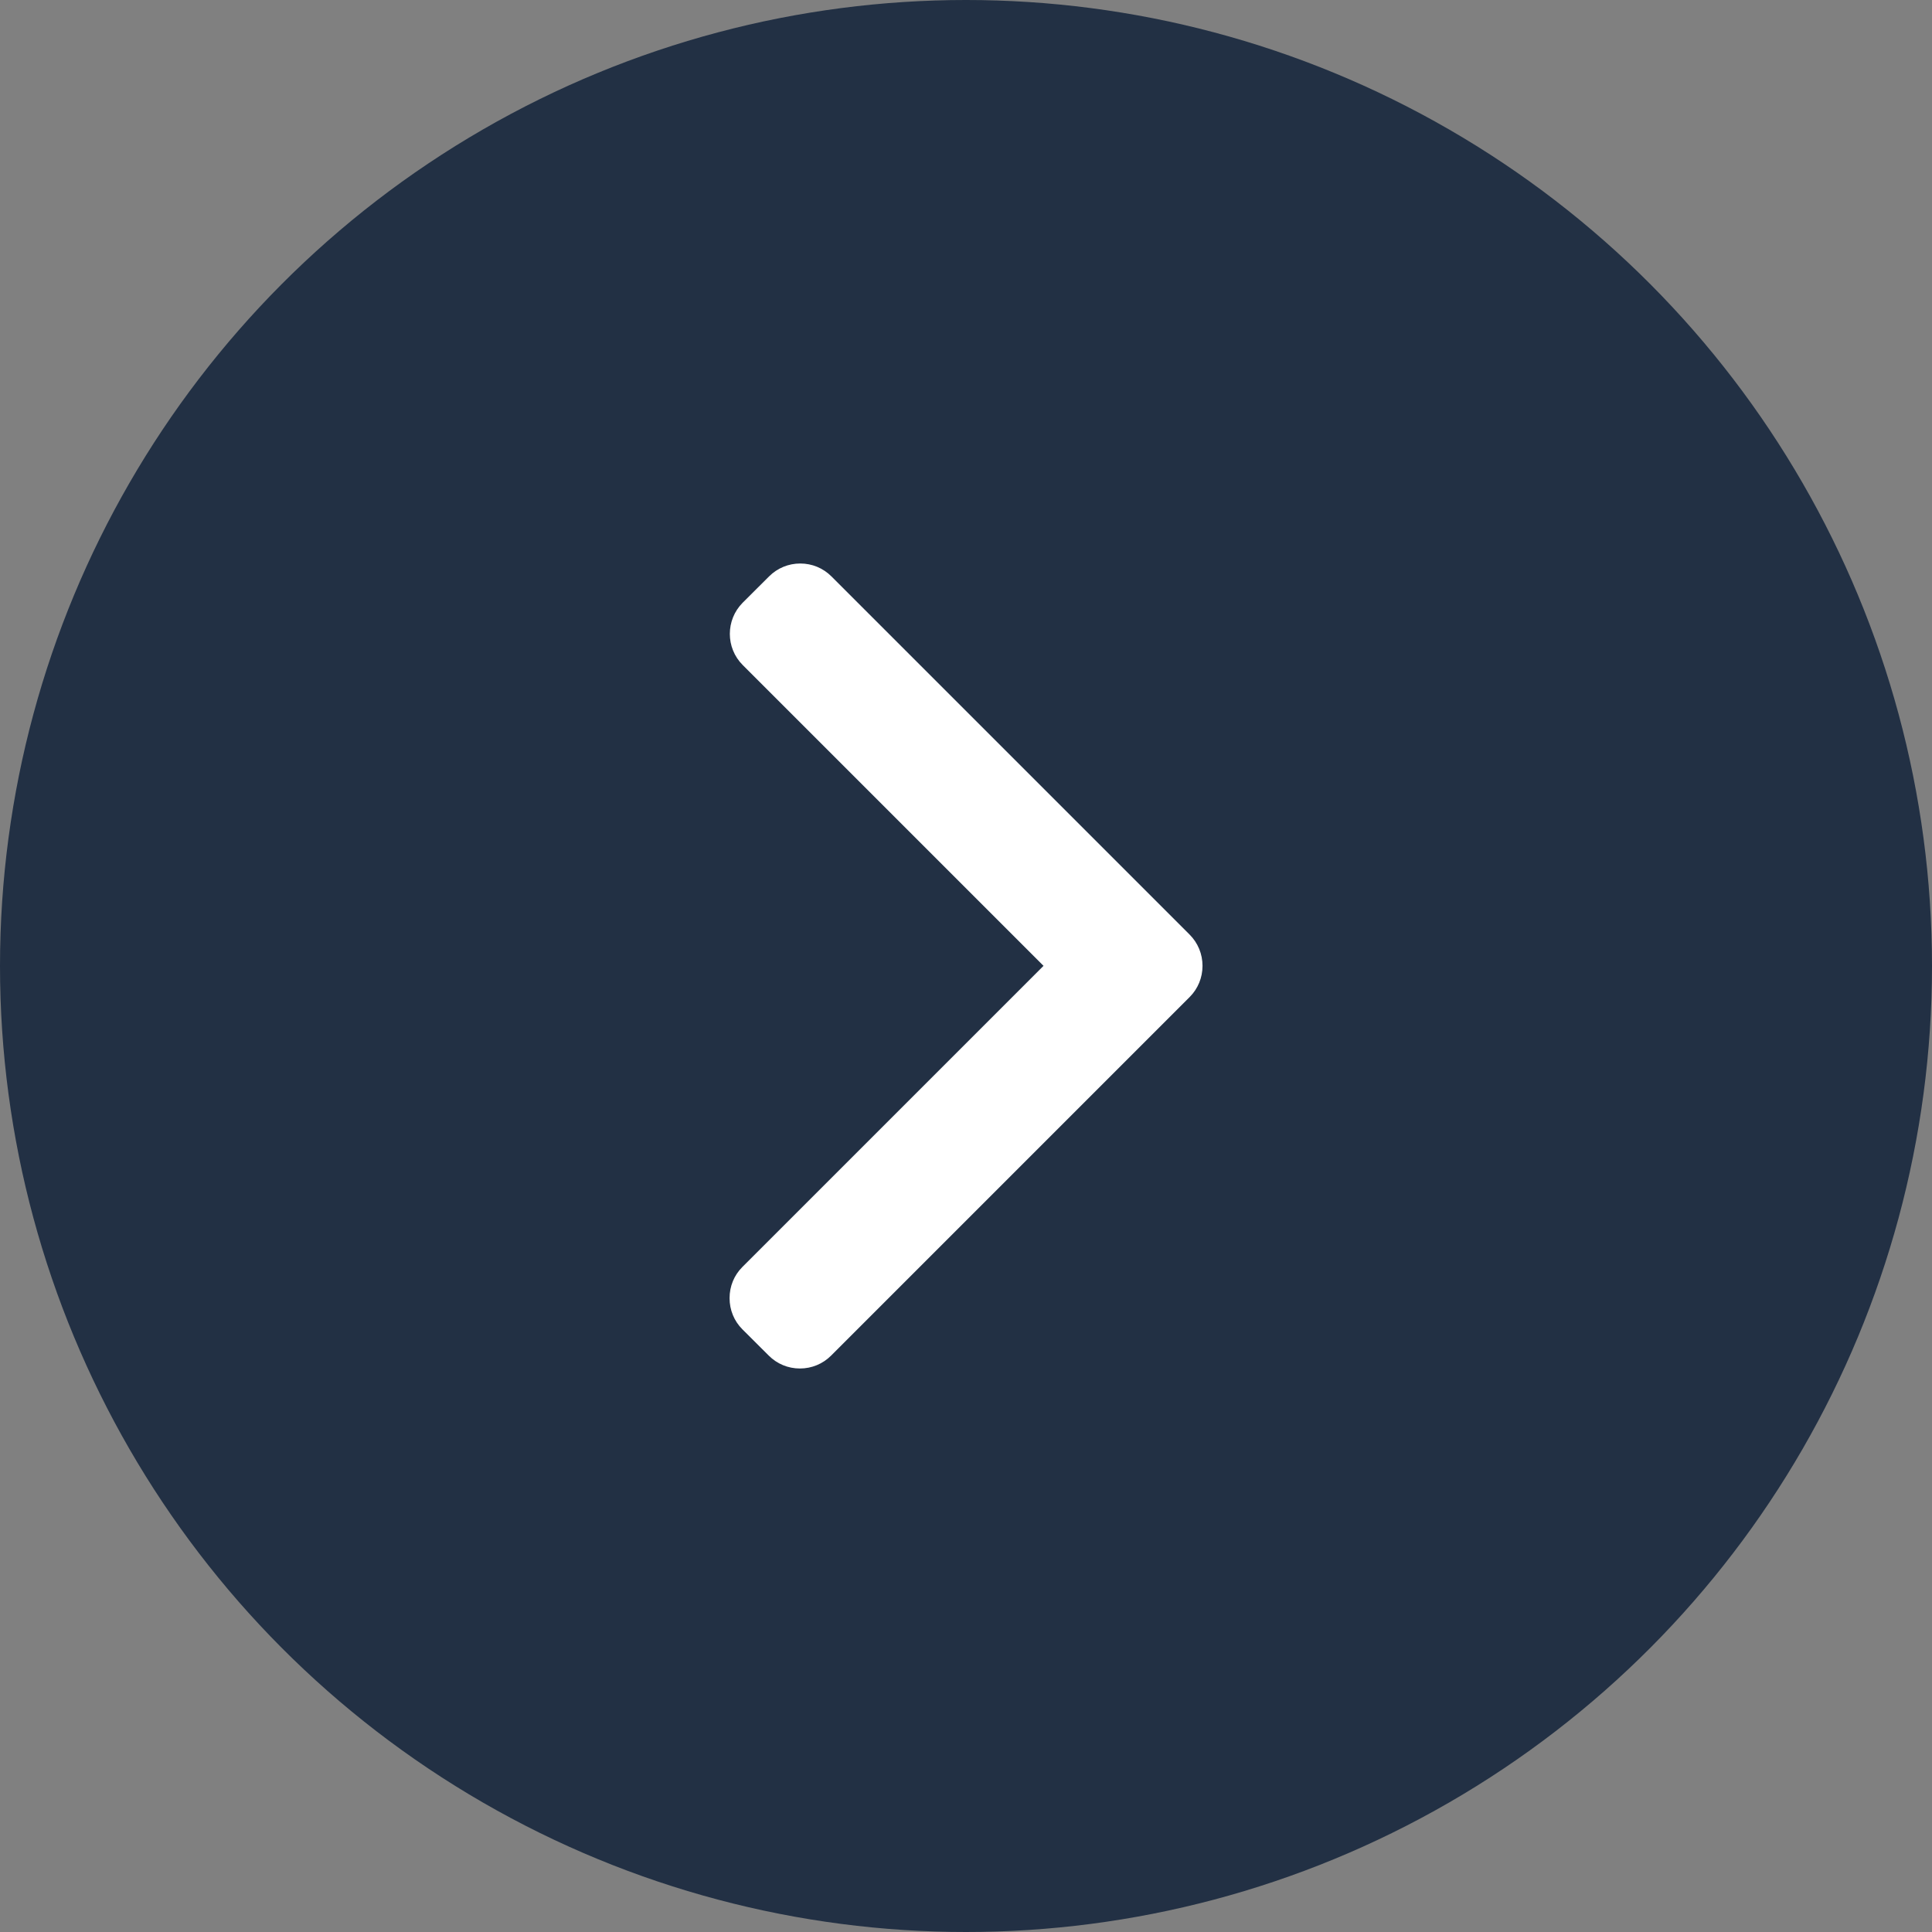 <svg width="24" height="24" viewBox="0 0 24 24" fill="none" xmlns="http://www.w3.org/2000/svg">
<rect x="0" y="0" width="24" height="24" fill="#808080" stroke="none"/>
<circle cx="12" cy="12" r="12" transform="rotate(-180 12 12)" fill="#223044"/>
<g clip-path="url(#clip0_308_37)">
<path d="M14.778 11.61L10.328 7.16C10.225 7.057 10.088 7 9.941 7C9.795 7 9.657 7.057 9.554 7.16L9.226 7.487C9.013 7.701 9.013 8.048 9.226 8.261L12.963 11.998L9.222 15.739C9.119 15.842 9.063 15.979 9.063 16.126C9.063 16.272 9.119 16.41 9.222 16.513L9.55 16.84C9.653 16.943 9.79 17 9.937 17C10.083 17 10.221 16.943 10.324 16.84L14.778 12.386C14.881 12.283 14.938 12.145 14.938 11.998C14.938 11.851 14.881 11.713 14.778 11.61Z" fill="white"/>
</g>
<defs>
<clipPath id="clip0_308_37">
<rect width="10" height="10" fill="white" transform="translate(7 7)"/>
</clipPath>
</defs>
</svg>
